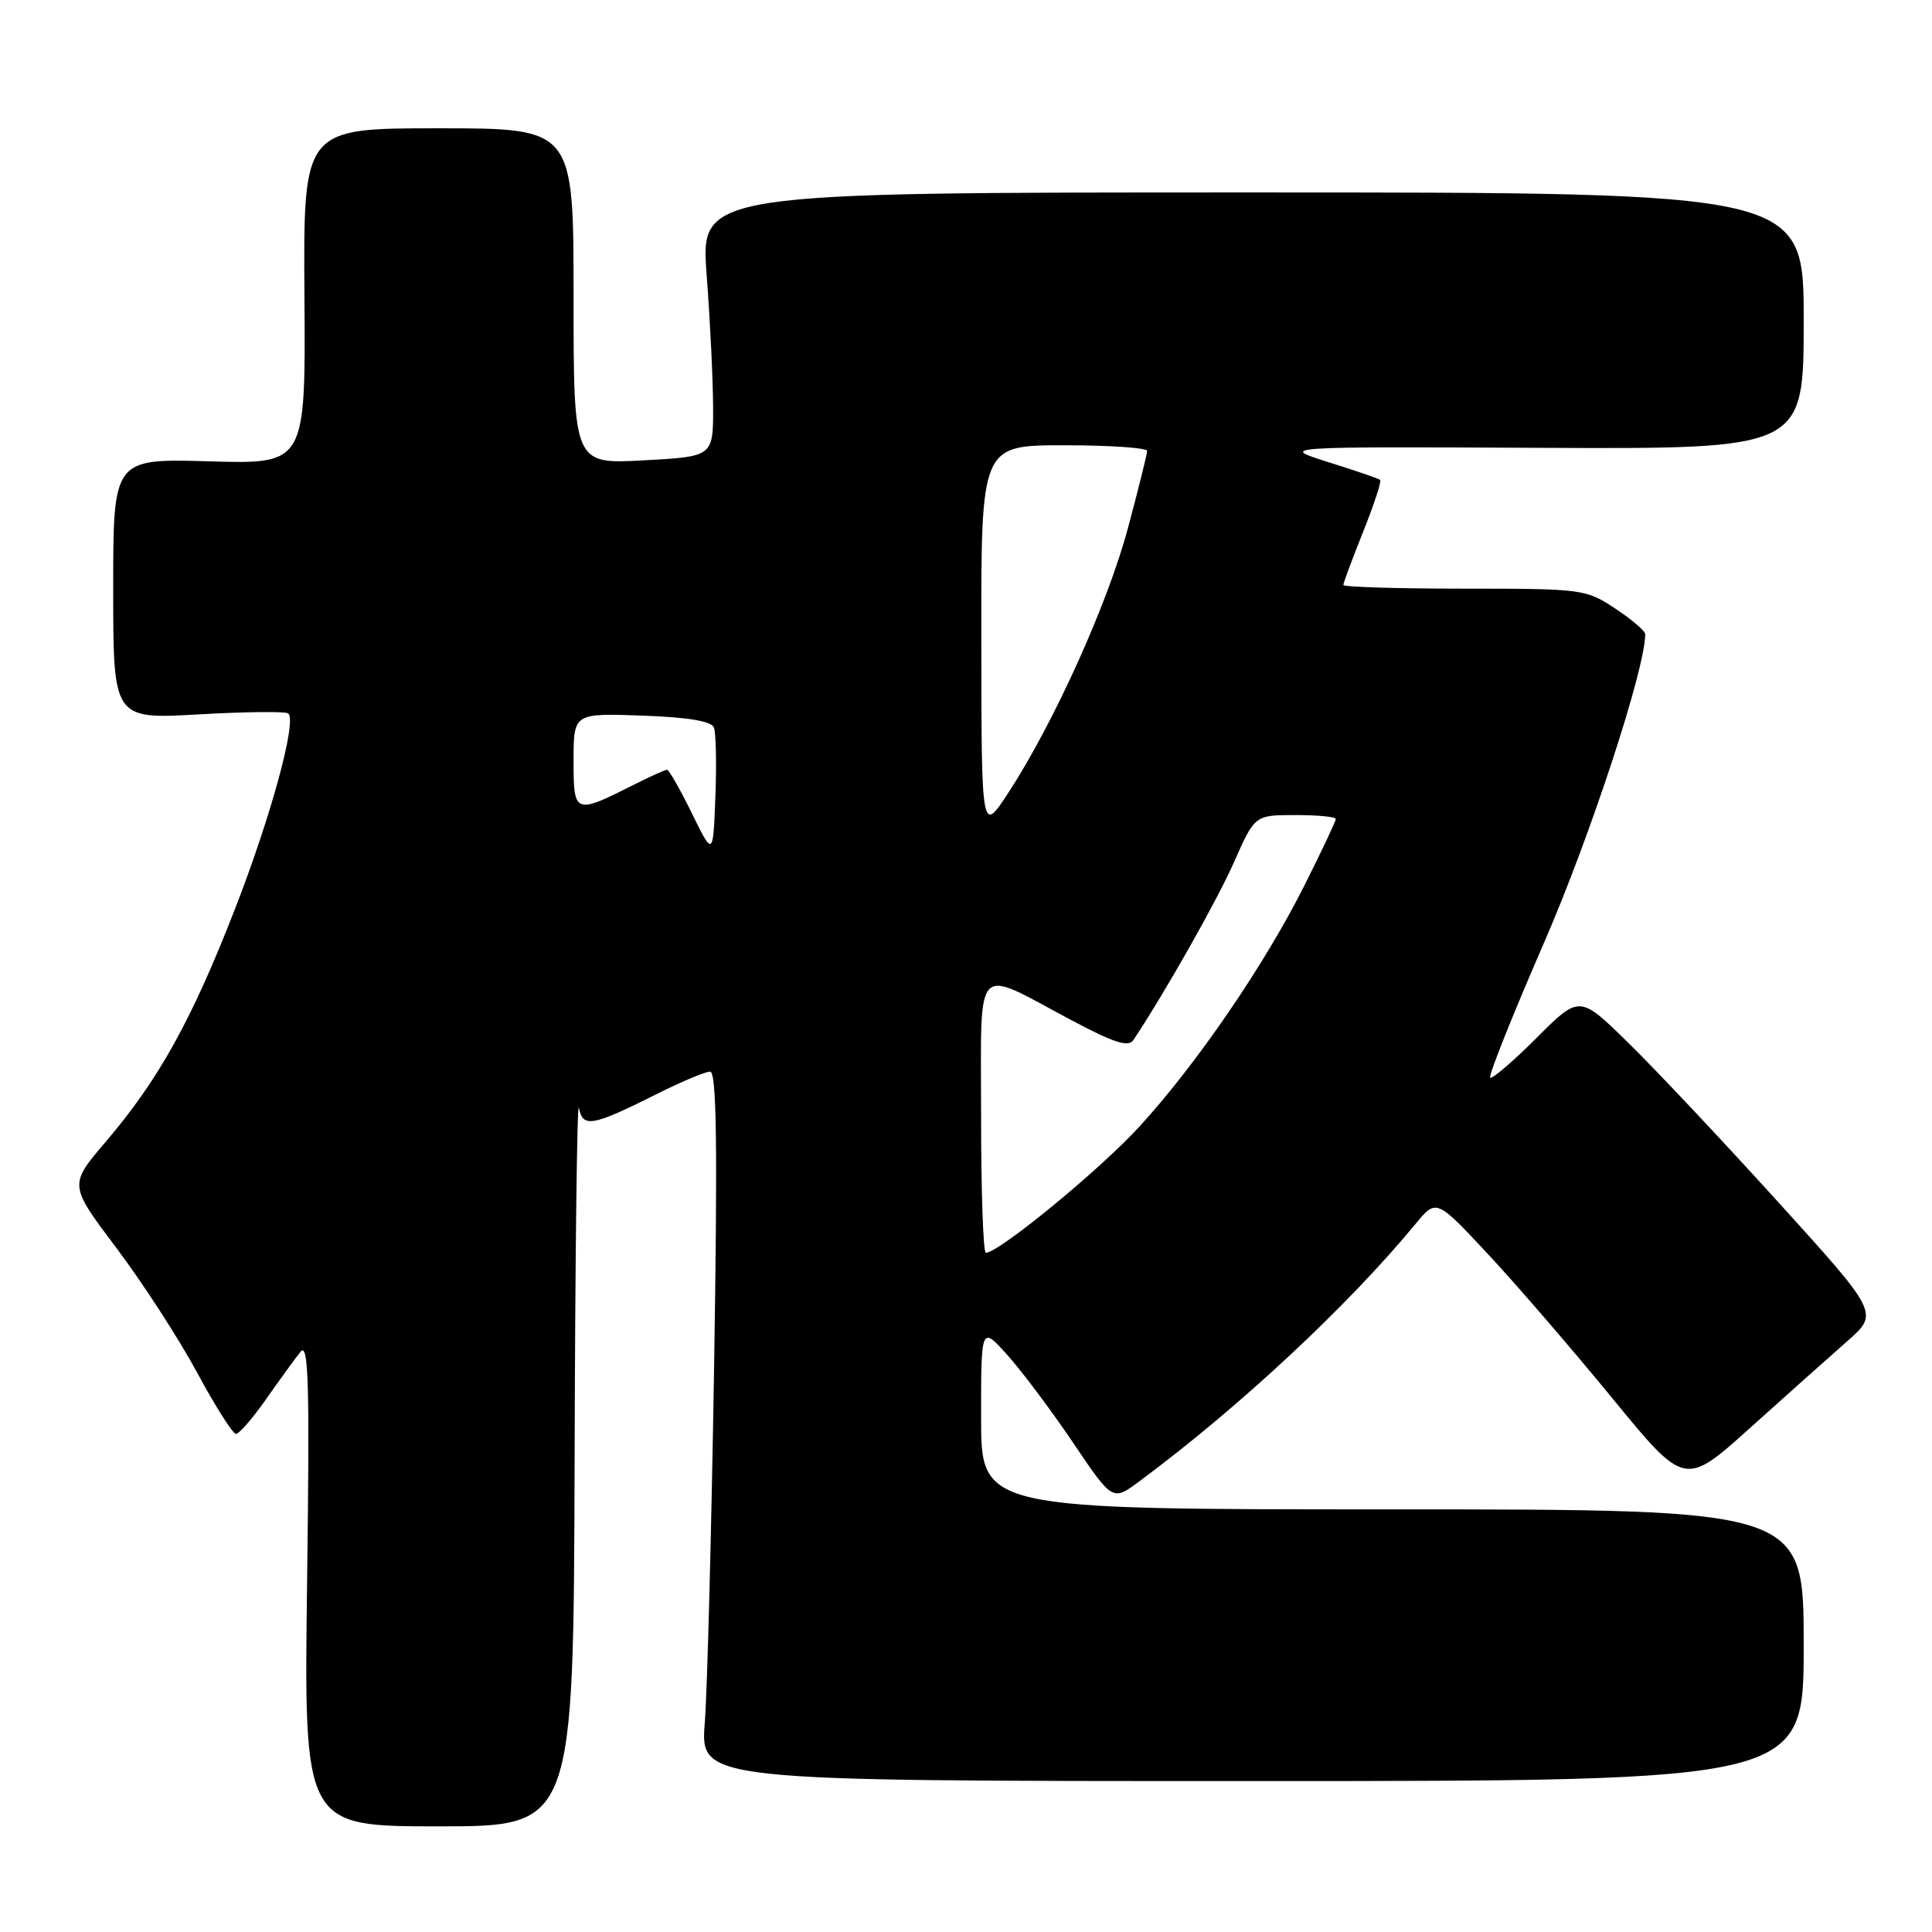 <?xml version="1.0" encoding="UTF-8" standalone="no"?>
<!DOCTYPE svg PUBLIC "-//W3C//DTD SVG 1.1//EN" "http://www.w3.org/Graphics/SVG/1.1/DTD/svg11.dtd" >
<svg xmlns="http://www.w3.org/2000/svg" xmlns:xlink="http://www.w3.org/1999/xlink" version="1.1" viewBox="0 0 256 256">
 <g >
 <path fill="currentColor"
d=" M 76.14 193.25 C 76.21 166.44 76.47 145.53 76.71 146.79 C 77.23 149.49 78.44 149.27 87.22 144.87 C 90.37 143.29 93.46 142.00 94.10 142.00 C 94.96 142.00 95.09 151.93 94.62 181.25 C 94.27 202.84 93.72 223.99 93.39 228.25 C 92.78 236.00 92.78 236.00 165.89 236.00 C 239.00 236.00 239.00 236.00 239.00 218.00 C 239.00 200.00 239.00 200.00 184.50 200.00 C 130.00 200.00 130.00 200.00 130.00 187.83 C 130.00 175.67 130.00 175.67 133.51 179.58 C 135.44 181.74 139.36 186.97 142.22 191.21 C 147.42 198.92 147.42 198.92 150.96 196.29 C 164.19 186.48 178.62 173.03 187.57 162.17 C 190.32 158.84 190.32 158.84 197.16 166.17 C 200.92 170.20 208.33 178.79 213.62 185.25 C 223.24 196.99 223.24 196.99 231.87 189.23 C 236.62 184.96 242.41 179.79 244.74 177.74 C 248.98 174.02 248.98 174.02 235.60 159.26 C 228.24 151.14 219.31 141.65 215.75 138.17 C 209.29 131.84 209.29 131.84 203.59 137.54 C 200.46 140.67 197.70 143.03 197.46 142.79 C 197.21 142.54 200.42 134.51 204.59 124.92 C 210.74 110.78 218.00 88.64 218.00 84.03 C 218.00 83.61 216.21 82.08 214.02 80.63 C 210.14 78.06 209.65 78.00 194.02 78.00 C 185.21 78.00 178.00 77.78 178.00 77.51 C 178.00 77.24 179.18 74.07 180.62 70.47 C 182.07 66.86 183.08 63.77 182.87 63.59 C 182.67 63.41 179.57 62.35 176.00 61.23 C 169.50 59.18 169.50 59.18 204.25 59.34 C 239.00 59.50 239.00 59.50 239.00 42.50 C 239.00 25.50 239.00 25.50 165.91 25.50 C 92.81 25.50 92.81 25.50 93.64 36.50 C 94.10 42.55 94.48 50.42 94.49 54.00 C 94.50 60.50 94.50 60.50 85.25 61.00 C 76.00 61.50 76.00 61.50 76.00 39.25 C 76.00 17.00 76.00 17.00 58.09 17.00 C 40.19 17.00 40.19 17.00 40.34 39.25 C 40.50 61.50 40.50 61.50 27.75 61.13 C 15.00 60.76 15.00 60.76 15.00 78.03 C 15.00 95.30 15.00 95.30 26.34 94.66 C 32.57 94.30 37.92 94.25 38.21 94.54 C 39.33 95.67 35.87 108.32 31.06 120.64 C 25.35 135.28 20.99 143.11 14.00 151.30 C 9.13 157.01 9.13 157.01 15.40 165.33 C 18.85 169.91 23.66 177.33 26.09 181.82 C 28.51 186.32 30.85 190.00 31.27 190.00 C 31.69 190.00 33.49 187.92 35.27 185.38 C 37.05 182.84 39.09 180.03 39.81 179.13 C 40.89 177.78 41.04 183.07 40.69 209.75 C 40.27 242.00 40.27 242.00 58.13 242.00 C 76.00 242.00 76.00 242.00 76.14 193.25 Z  M 130.00 147.93 C 130.00 127.01 128.88 128.21 141.91 135.15 C 147.65 138.20 149.52 138.80 150.19 137.80 C 154.40 131.46 161.26 119.34 163.51 114.25 C 166.27 108.00 166.27 108.00 171.64 108.00 C 174.59 108.00 177.00 108.23 177.00 108.52 C 177.00 108.81 175.14 112.75 172.87 117.27 C 167.59 127.81 158.55 141.02 150.95 149.31 C 145.71 155.03 132.35 166.00 130.63 166.00 C 130.28 166.00 130.00 157.87 130.00 147.93 Z  M 91.67 107.75 C 90.12 104.59 88.64 102.00 88.39 102.00 C 88.13 102.00 86.25 102.84 84.21 103.87 C 76.11 107.96 76.00 107.92 76.00 100.82 C 76.00 94.50 76.00 94.50 85.06 94.82 C 91.19 95.04 94.28 95.55 94.60 96.41 C 94.87 97.11 94.96 101.24 94.79 105.59 C 94.49 113.50 94.49 113.50 91.67 107.75 Z  M 130.03 84.75 C 130.00 59.00 130.00 59.00 141.00 59.00 C 147.05 59.00 152.00 59.34 152.00 59.75 C 152.00 60.16 150.85 64.78 149.45 70.00 C 146.77 80.01 139.65 95.77 133.64 105.00 C 130.05 110.50 130.05 110.50 130.03 84.75 Z "/>
</g>
</svg>